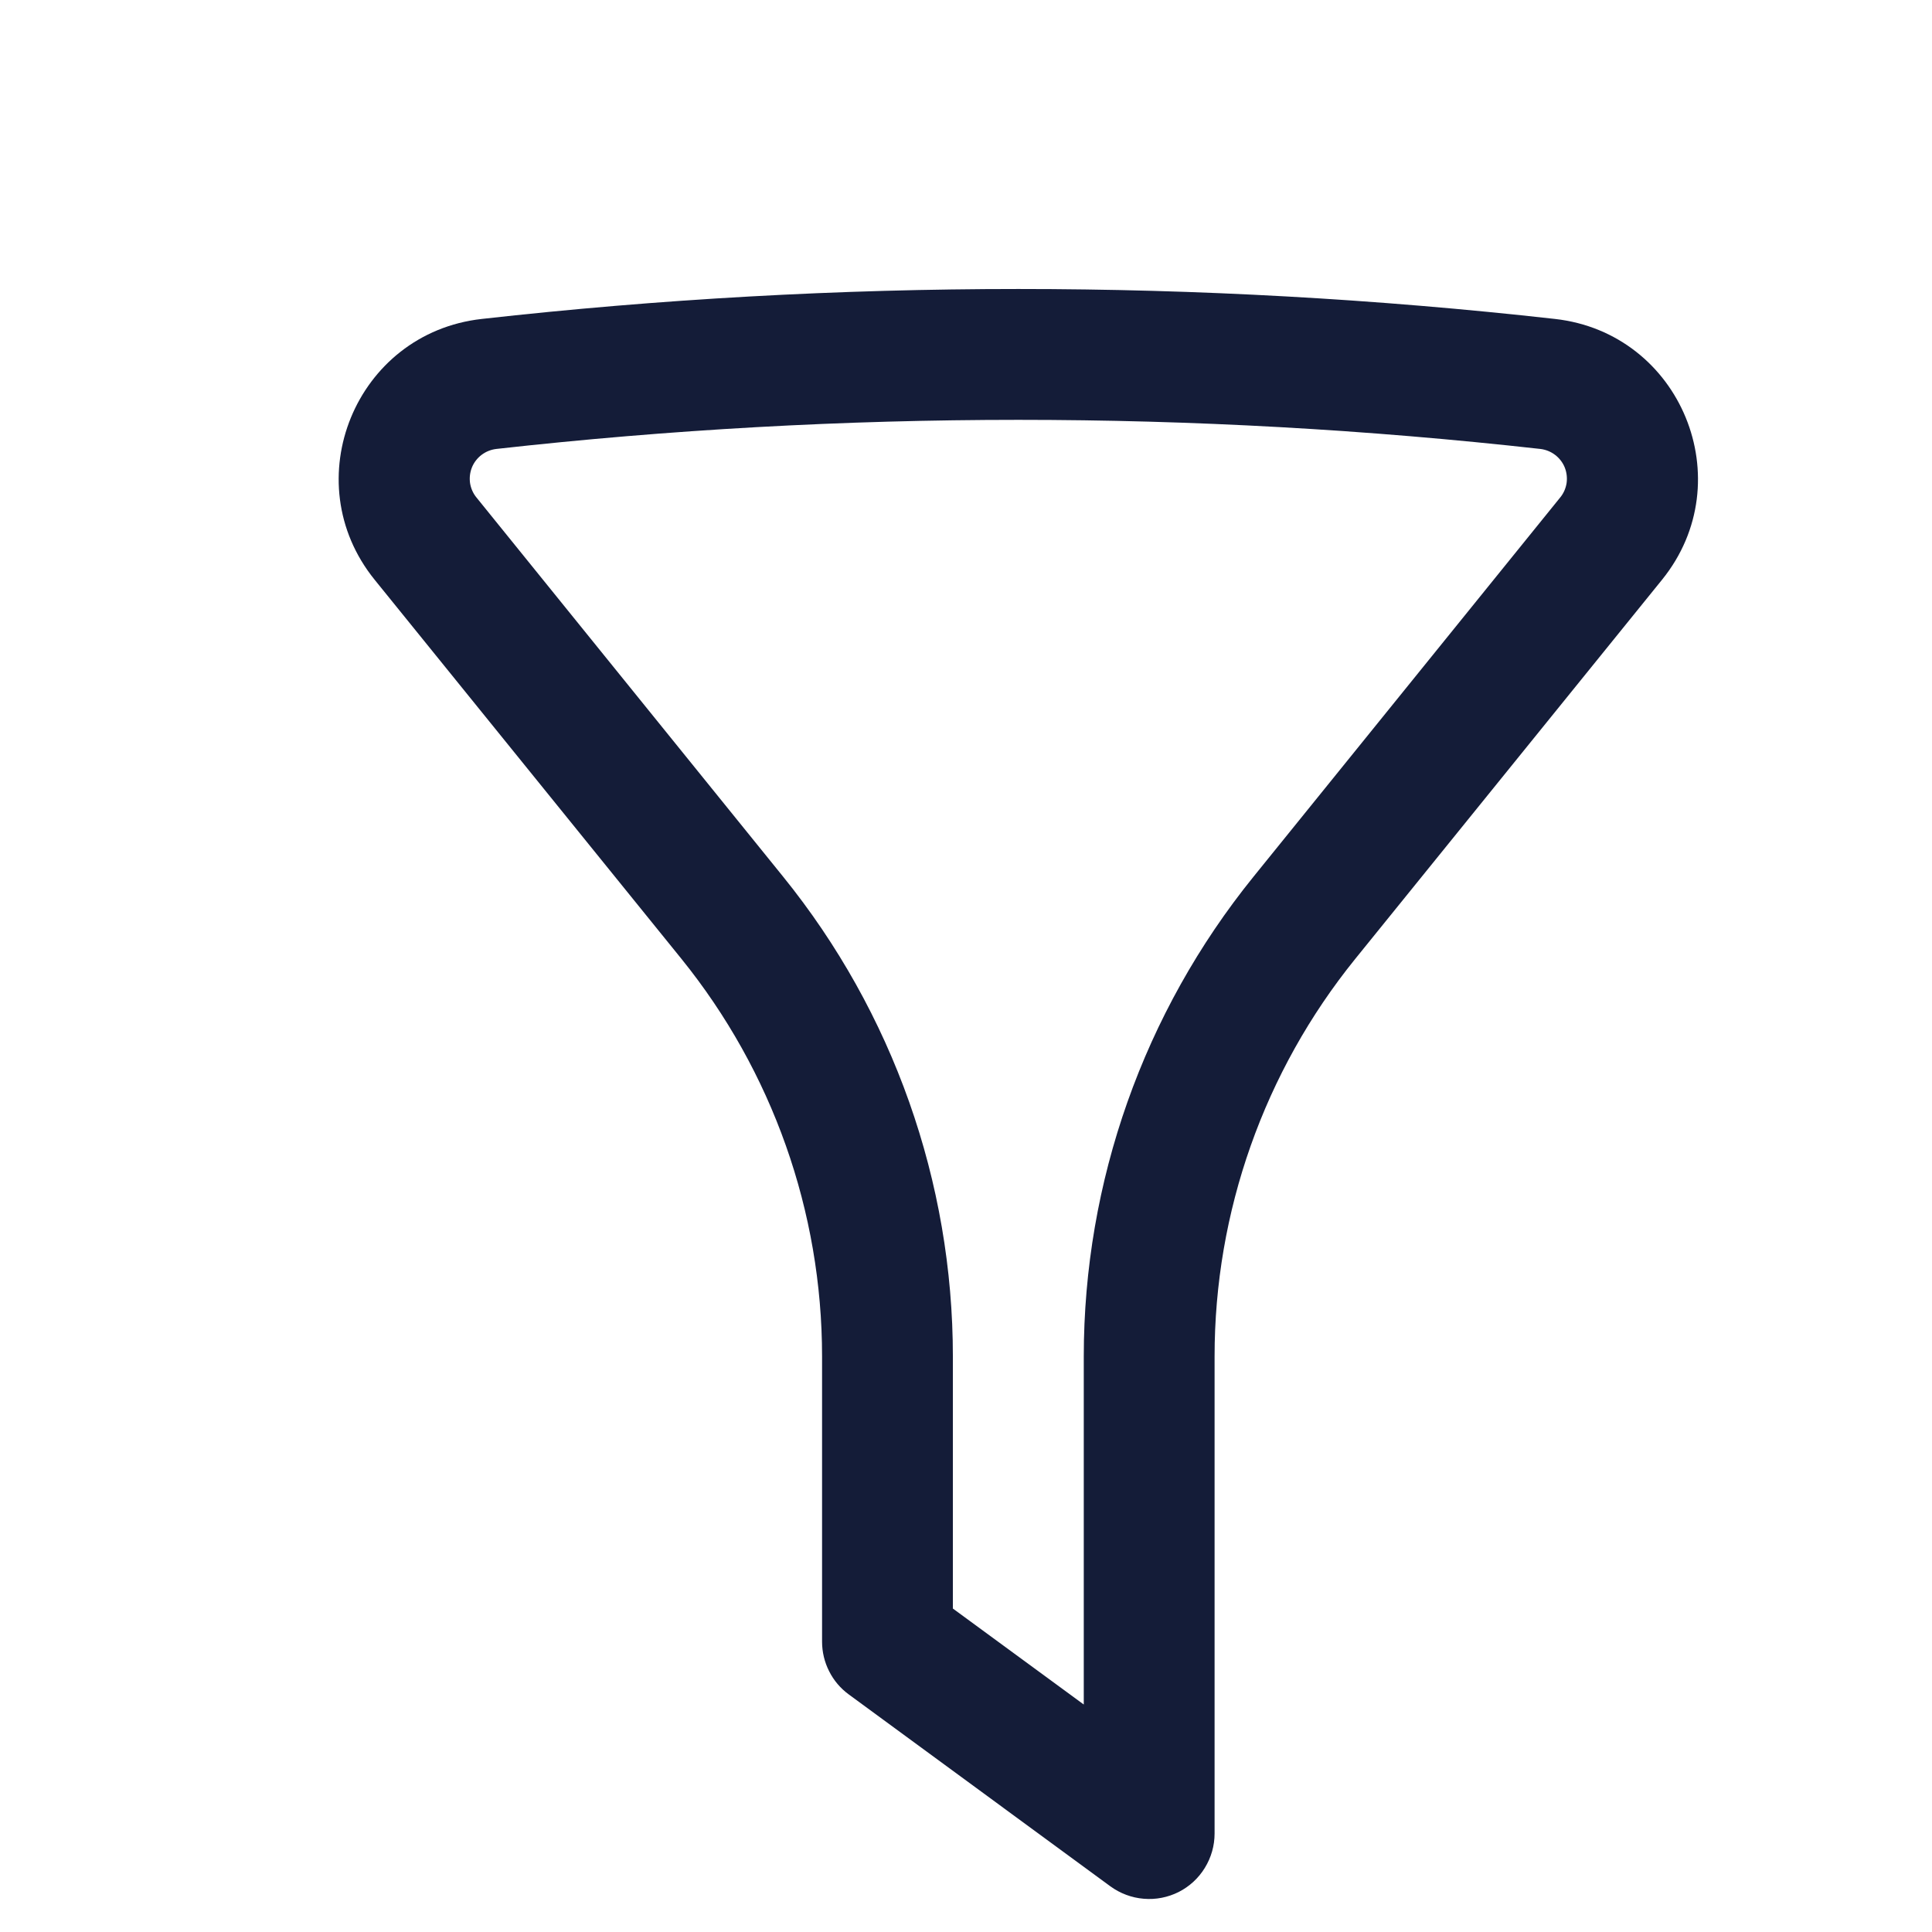 <svg width="24" height="24" viewBox="0 0 24 24" fill="none" xmlns="http://www.w3.org/2000/svg">
<path fill-rule="evenodd" clip-rule="evenodd" d="M19.135 5.577C14.825 5.095 10.475 5.095 6.165 5.577C6.099 5.585 6.036 5.61 5.983 5.65C5.93 5.69 5.888 5.744 5.863 5.805C5.838 5.867 5.83 5.934 5.839 6C5.849 6.065 5.876 6.128 5.918 6.179L9.728 10.89C11.093 12.577 11.837 14.682 11.837 16.852V19.982L13.463 21.174V16.851C13.463 14.681 14.207 12.577 15.572 10.89L19.382 6.179C19.424 6.128 19.451 6.065 19.461 6C19.47 5.934 19.462 5.867 19.437 5.805C19.412 5.744 19.37 5.69 19.317 5.65C19.264 5.61 19.201 5.585 19.135 5.577ZM5.985 3.962C10.415 3.466 14.886 3.466 19.316 3.962C20.883 4.137 21.638 5.975 20.647 7.201L16.835 11.912C15.704 13.31 15.087 15.054 15.088 16.852V22.777C15.088 22.927 15.046 23.075 14.967 23.203C14.889 23.331 14.776 23.435 14.642 23.503C14.508 23.57 14.358 23.6 14.208 23.587C14.059 23.575 13.915 23.521 13.794 23.433L10.544 21.049C10.441 20.974 10.357 20.875 10.3 20.761C10.242 20.647 10.212 20.521 10.212 20.394V16.851C10.212 15.052 9.595 13.309 8.465 11.911L4.654 7.202C3.662 5.976 4.416 4.137 5.985 3.962Z" fill="#141C38"/>
</svg>
